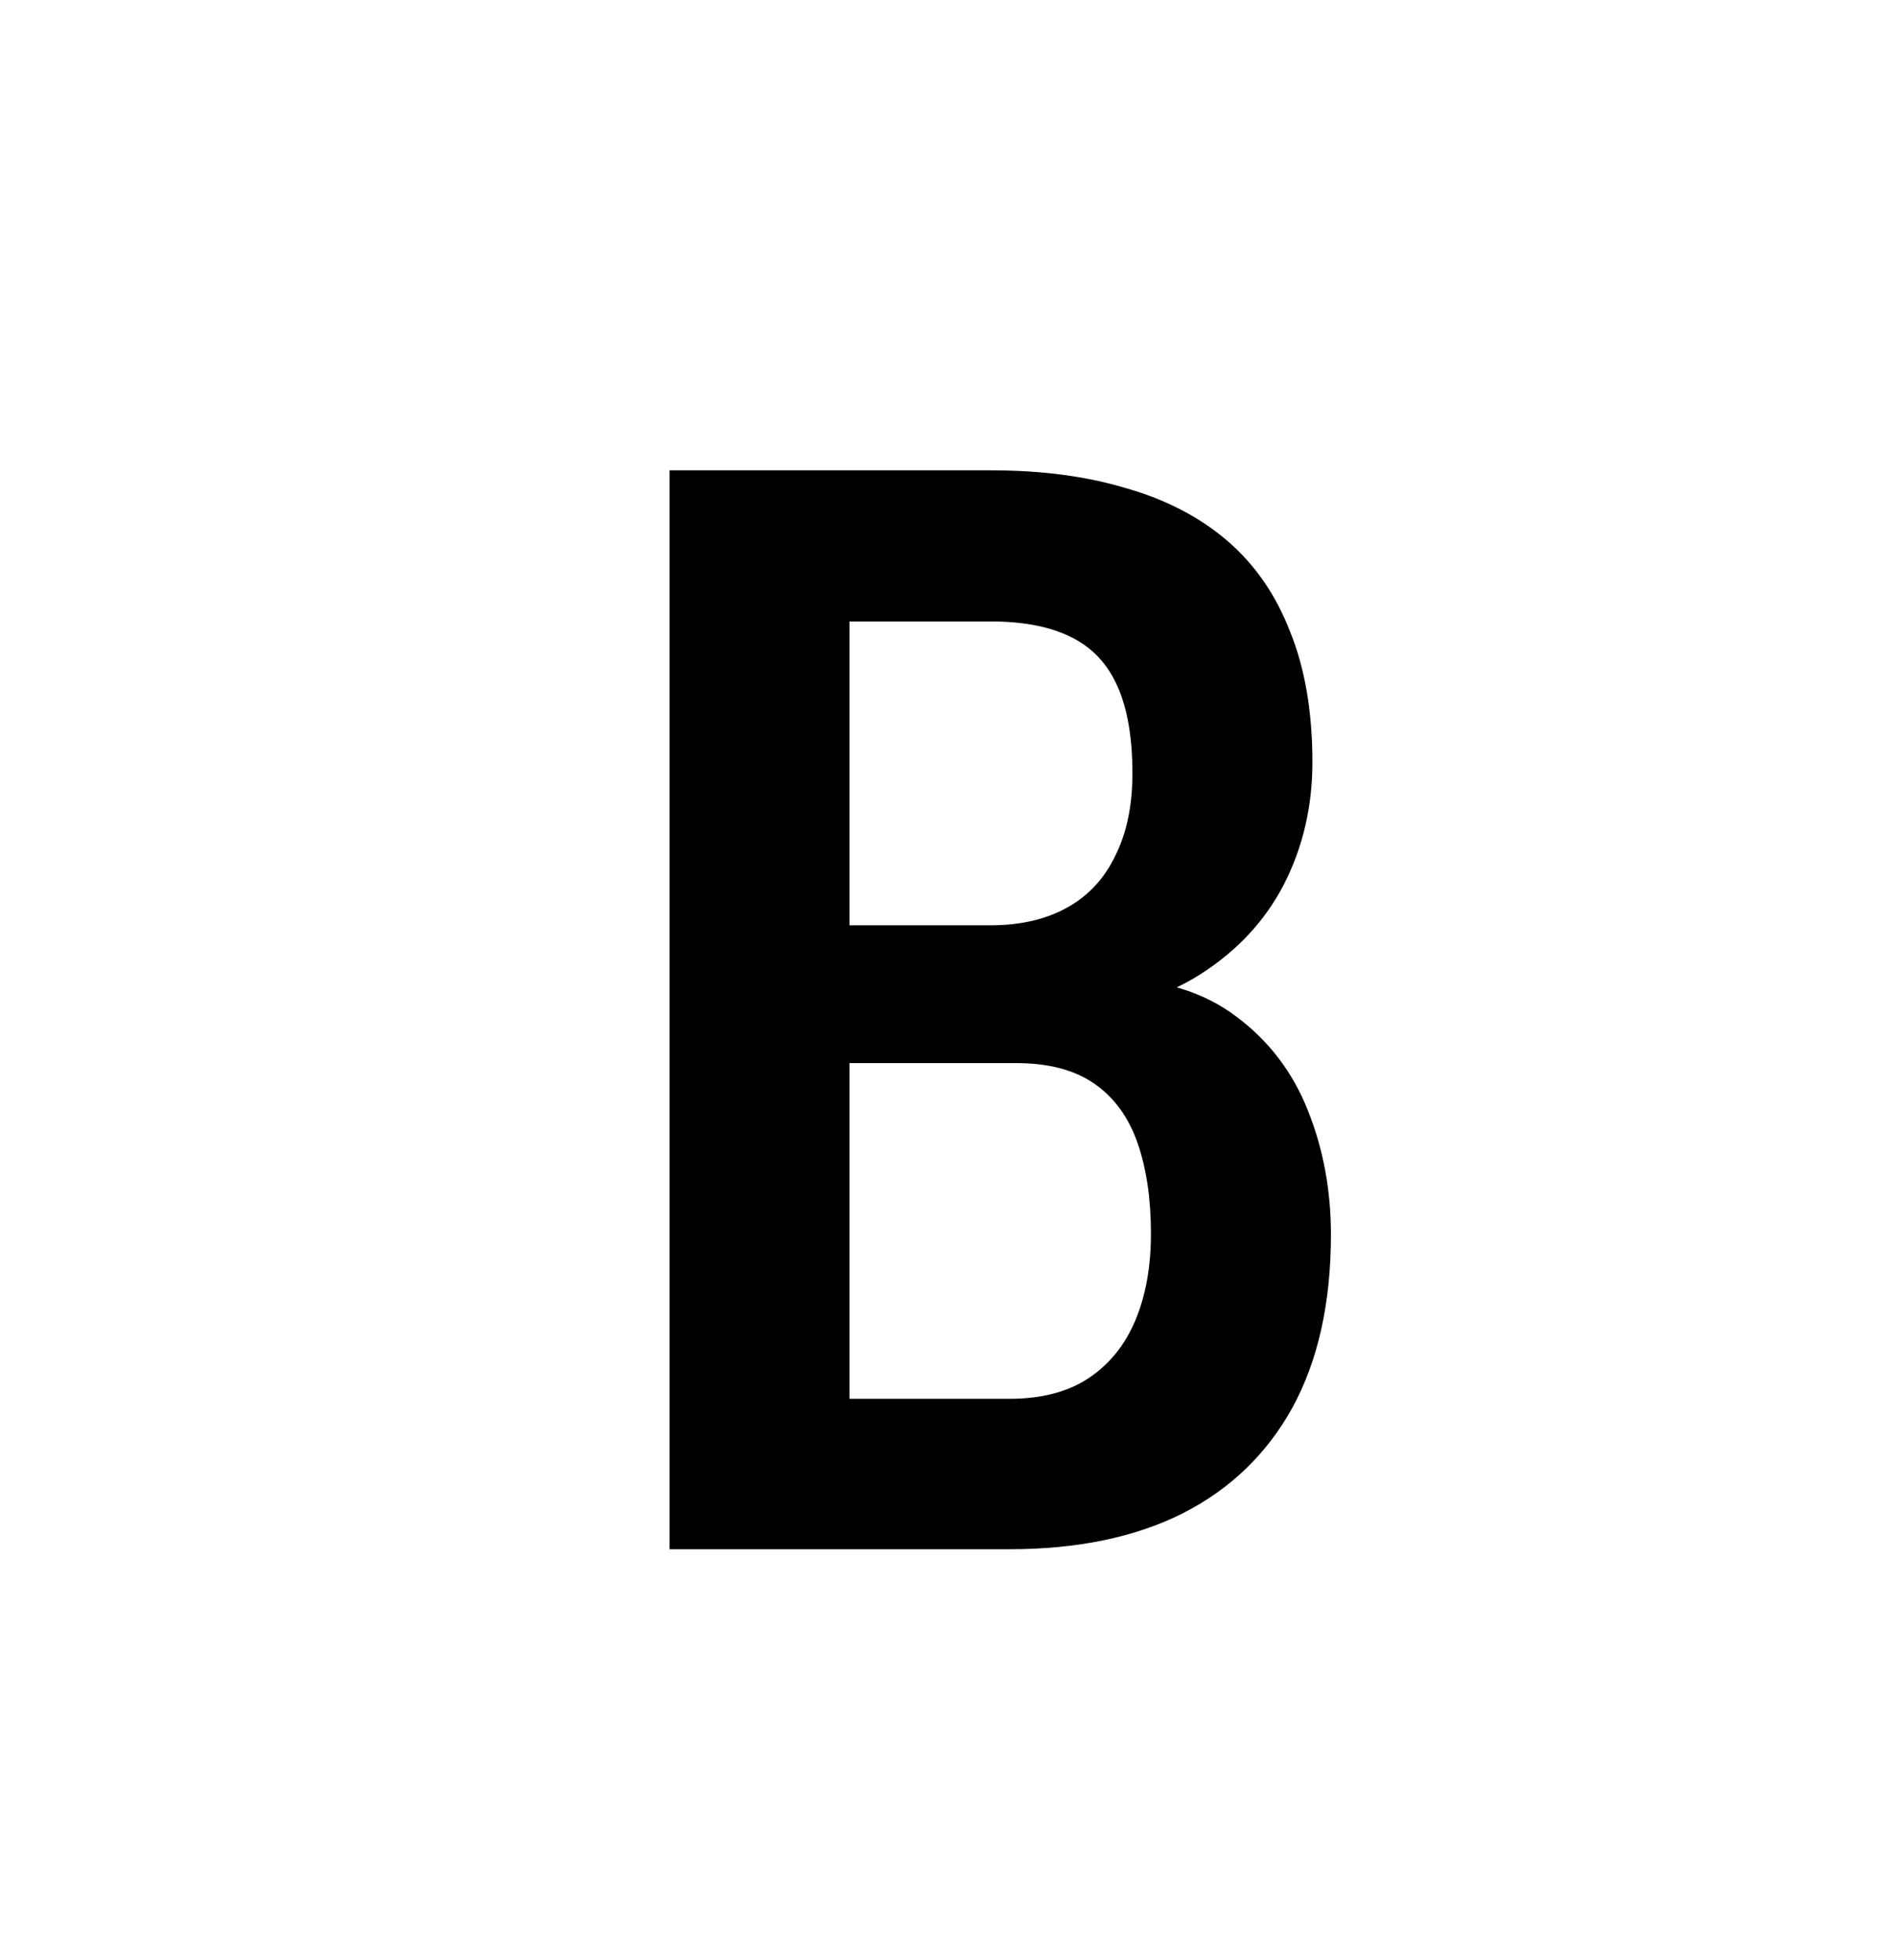 <svg viewBox="0 0 30 31" xmlns="http://www.w3.org/2000/svg">
    <path d="M16.078 16.812H12.598L12.586 14.633H15.668C16.145 14.633 16.551 14.539 16.887 14.352C17.223 14.164 17.477 13.891 17.648 13.531C17.828 13.172 17.918 12.738 17.918 12.23C17.918 11.668 17.84 11.211 17.684 10.859C17.527 10.5 17.281 10.238 16.945 10.074C16.617 9.91 16.195 9.828 15.68 9.828H13.441V24.5H10.594V7.438H15.68C16.477 7.438 17.188 7.531 17.812 7.719C18.445 7.898 18.98 8.176 19.418 8.551C19.855 8.926 20.188 9.406 20.414 9.992C20.648 10.57 20.766 11.258 20.766 12.055C20.766 12.75 20.617 13.391 20.32 13.977C20.023 14.555 19.582 15.031 18.996 15.406C18.418 15.773 17.699 15.992 16.84 16.062L16.078 16.812ZM15.973 24.5H11.66L12.973 22.121H15.973C16.48 22.121 16.898 22.012 17.227 21.793C17.555 21.574 17.801 21.27 17.965 20.879C18.129 20.488 18.211 20.031 18.211 19.508C18.211 18.961 18.141 18.484 18 18.078C17.859 17.672 17.633 17.359 17.32 17.141C17.008 16.922 16.594 16.812 16.078 16.812H13.207L13.23 14.633H16.898L17.555 15.465C18.375 15.48 19.043 15.684 19.559 16.074C20.074 16.457 20.453 16.953 20.695 17.562C20.938 18.172 21.059 18.824 21.059 19.52C21.059 20.605 20.855 21.52 20.449 22.262C20.043 22.996 19.461 23.555 18.703 23.938C17.953 24.312 17.043 24.5 15.973 24.5Z"
    />
</svg>
